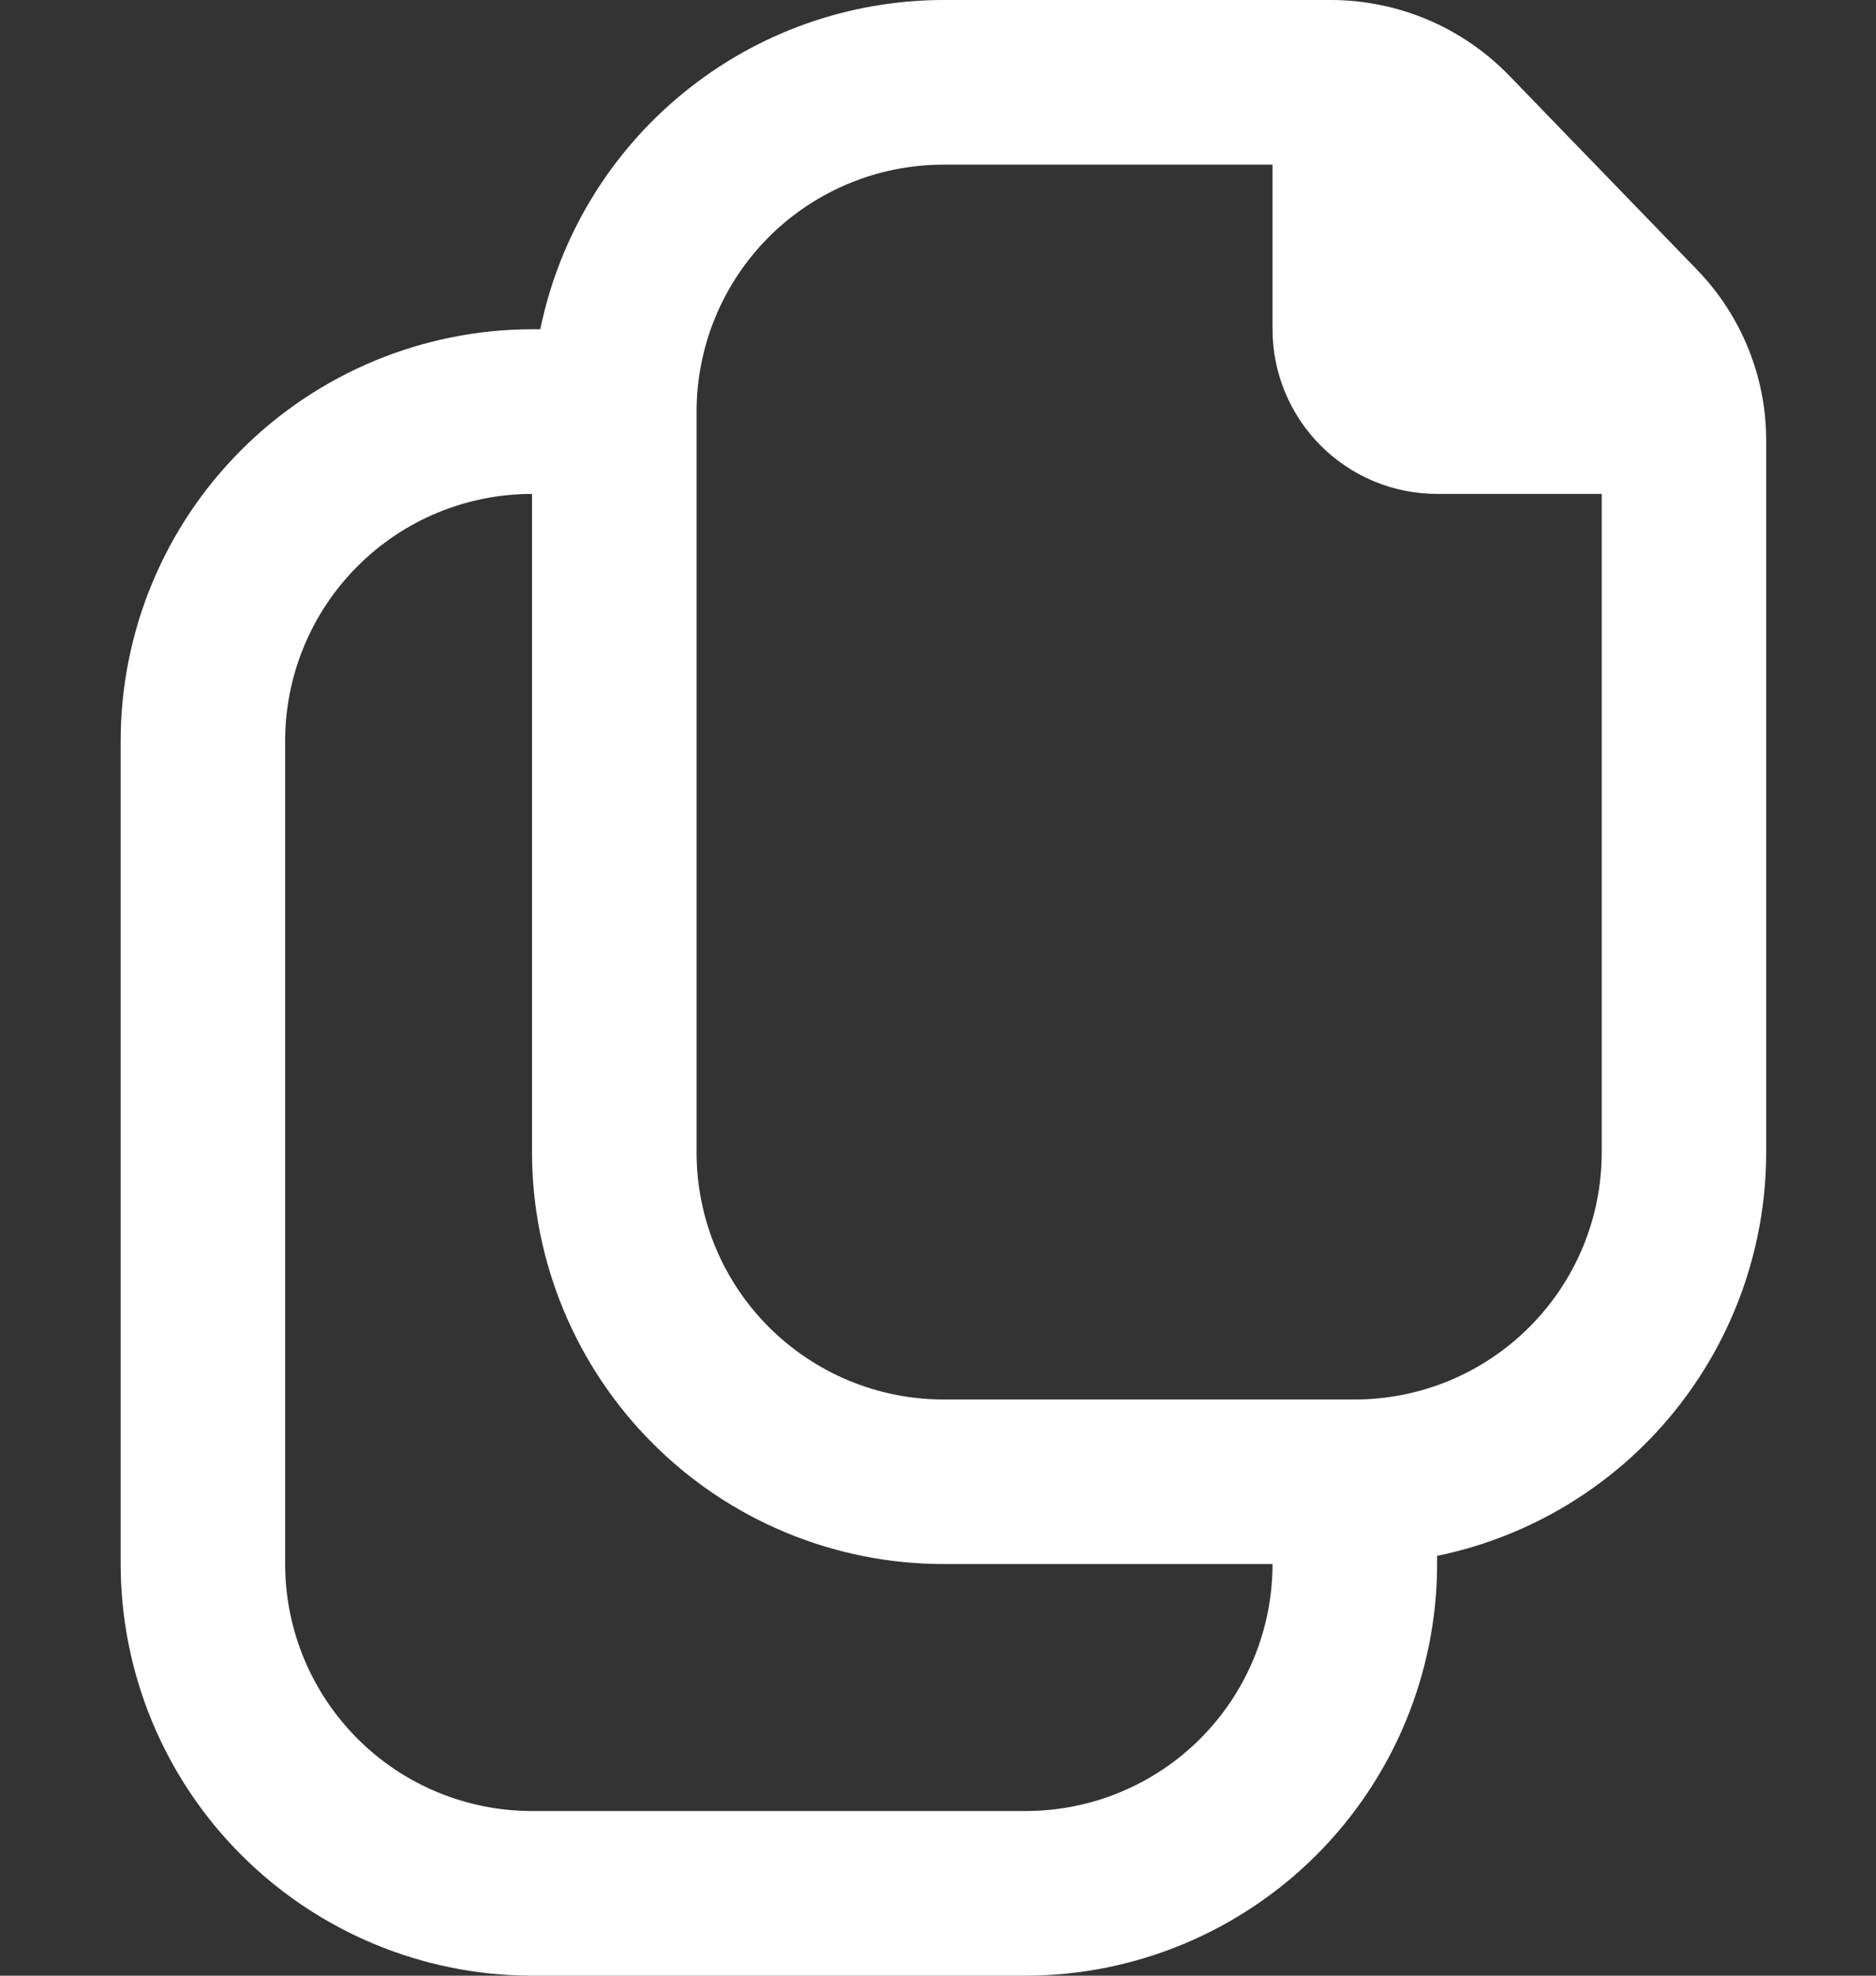 <svg width="19" height="20" viewBox="0 0 19 20" fill="none" xmlns="http://www.w3.org/2000/svg">
<rect x="0" y="0" width="19" height="20" fill="#333333" stroke="none"/>
<path d="M17.184 2.727L15.281 0.761C15.047 0.521 14.768 0.33 14.459 0.199C14.151 0.069 13.819 0.001 13.484 0L9.555 0C8.595 0.001 7.664 0.333 6.921 0.941C6.177 1.548 5.665 2.393 5.472 3.333H5.388C4.284 3.335 3.225 3.774 2.444 4.555C1.662 5.336 1.223 6.395 1.222 7.5V15.833C1.223 16.938 1.662 17.997 2.444 18.778C3.225 19.559 4.284 19.999 5.388 20H10.388C11.493 19.999 12.552 19.559 13.333 18.778C14.114 17.997 14.554 16.938 14.555 15.833V15.75C15.495 15.557 16.341 15.045 16.948 14.301C17.555 13.557 17.887 12.627 17.888 11.667V4.467C17.89 3.817 17.637 3.193 17.184 2.727ZM10.388 18.333H5.388C4.725 18.333 4.089 18.07 3.621 17.601C3.152 17.132 2.888 16.496 2.888 15.833V7.5C2.888 6.837 3.152 6.201 3.621 5.732C4.089 5.263 4.725 5 5.388 5V11.667C5.39 12.771 5.829 13.83 6.61 14.611C7.391 15.393 8.45 15.832 9.555 15.833H12.888C12.888 16.496 12.625 17.132 12.156 17.601C11.687 18.07 11.051 18.333 10.388 18.333ZM13.722 14.167H9.555C8.892 14.167 8.256 13.903 7.787 13.434C7.318 12.966 7.055 12.33 7.055 11.667V4.167C7.055 3.504 7.318 2.868 7.787 2.399C8.256 1.93 8.892 1.667 9.555 1.667H12.888V3.333C12.888 3.775 13.064 4.199 13.377 4.512C13.689 4.824 14.113 5 14.555 5H16.222V11.667C16.222 12.33 15.958 12.966 15.489 13.434C15.021 13.903 14.385 14.167 13.722 14.167Z" fill="white"/>
</svg>
